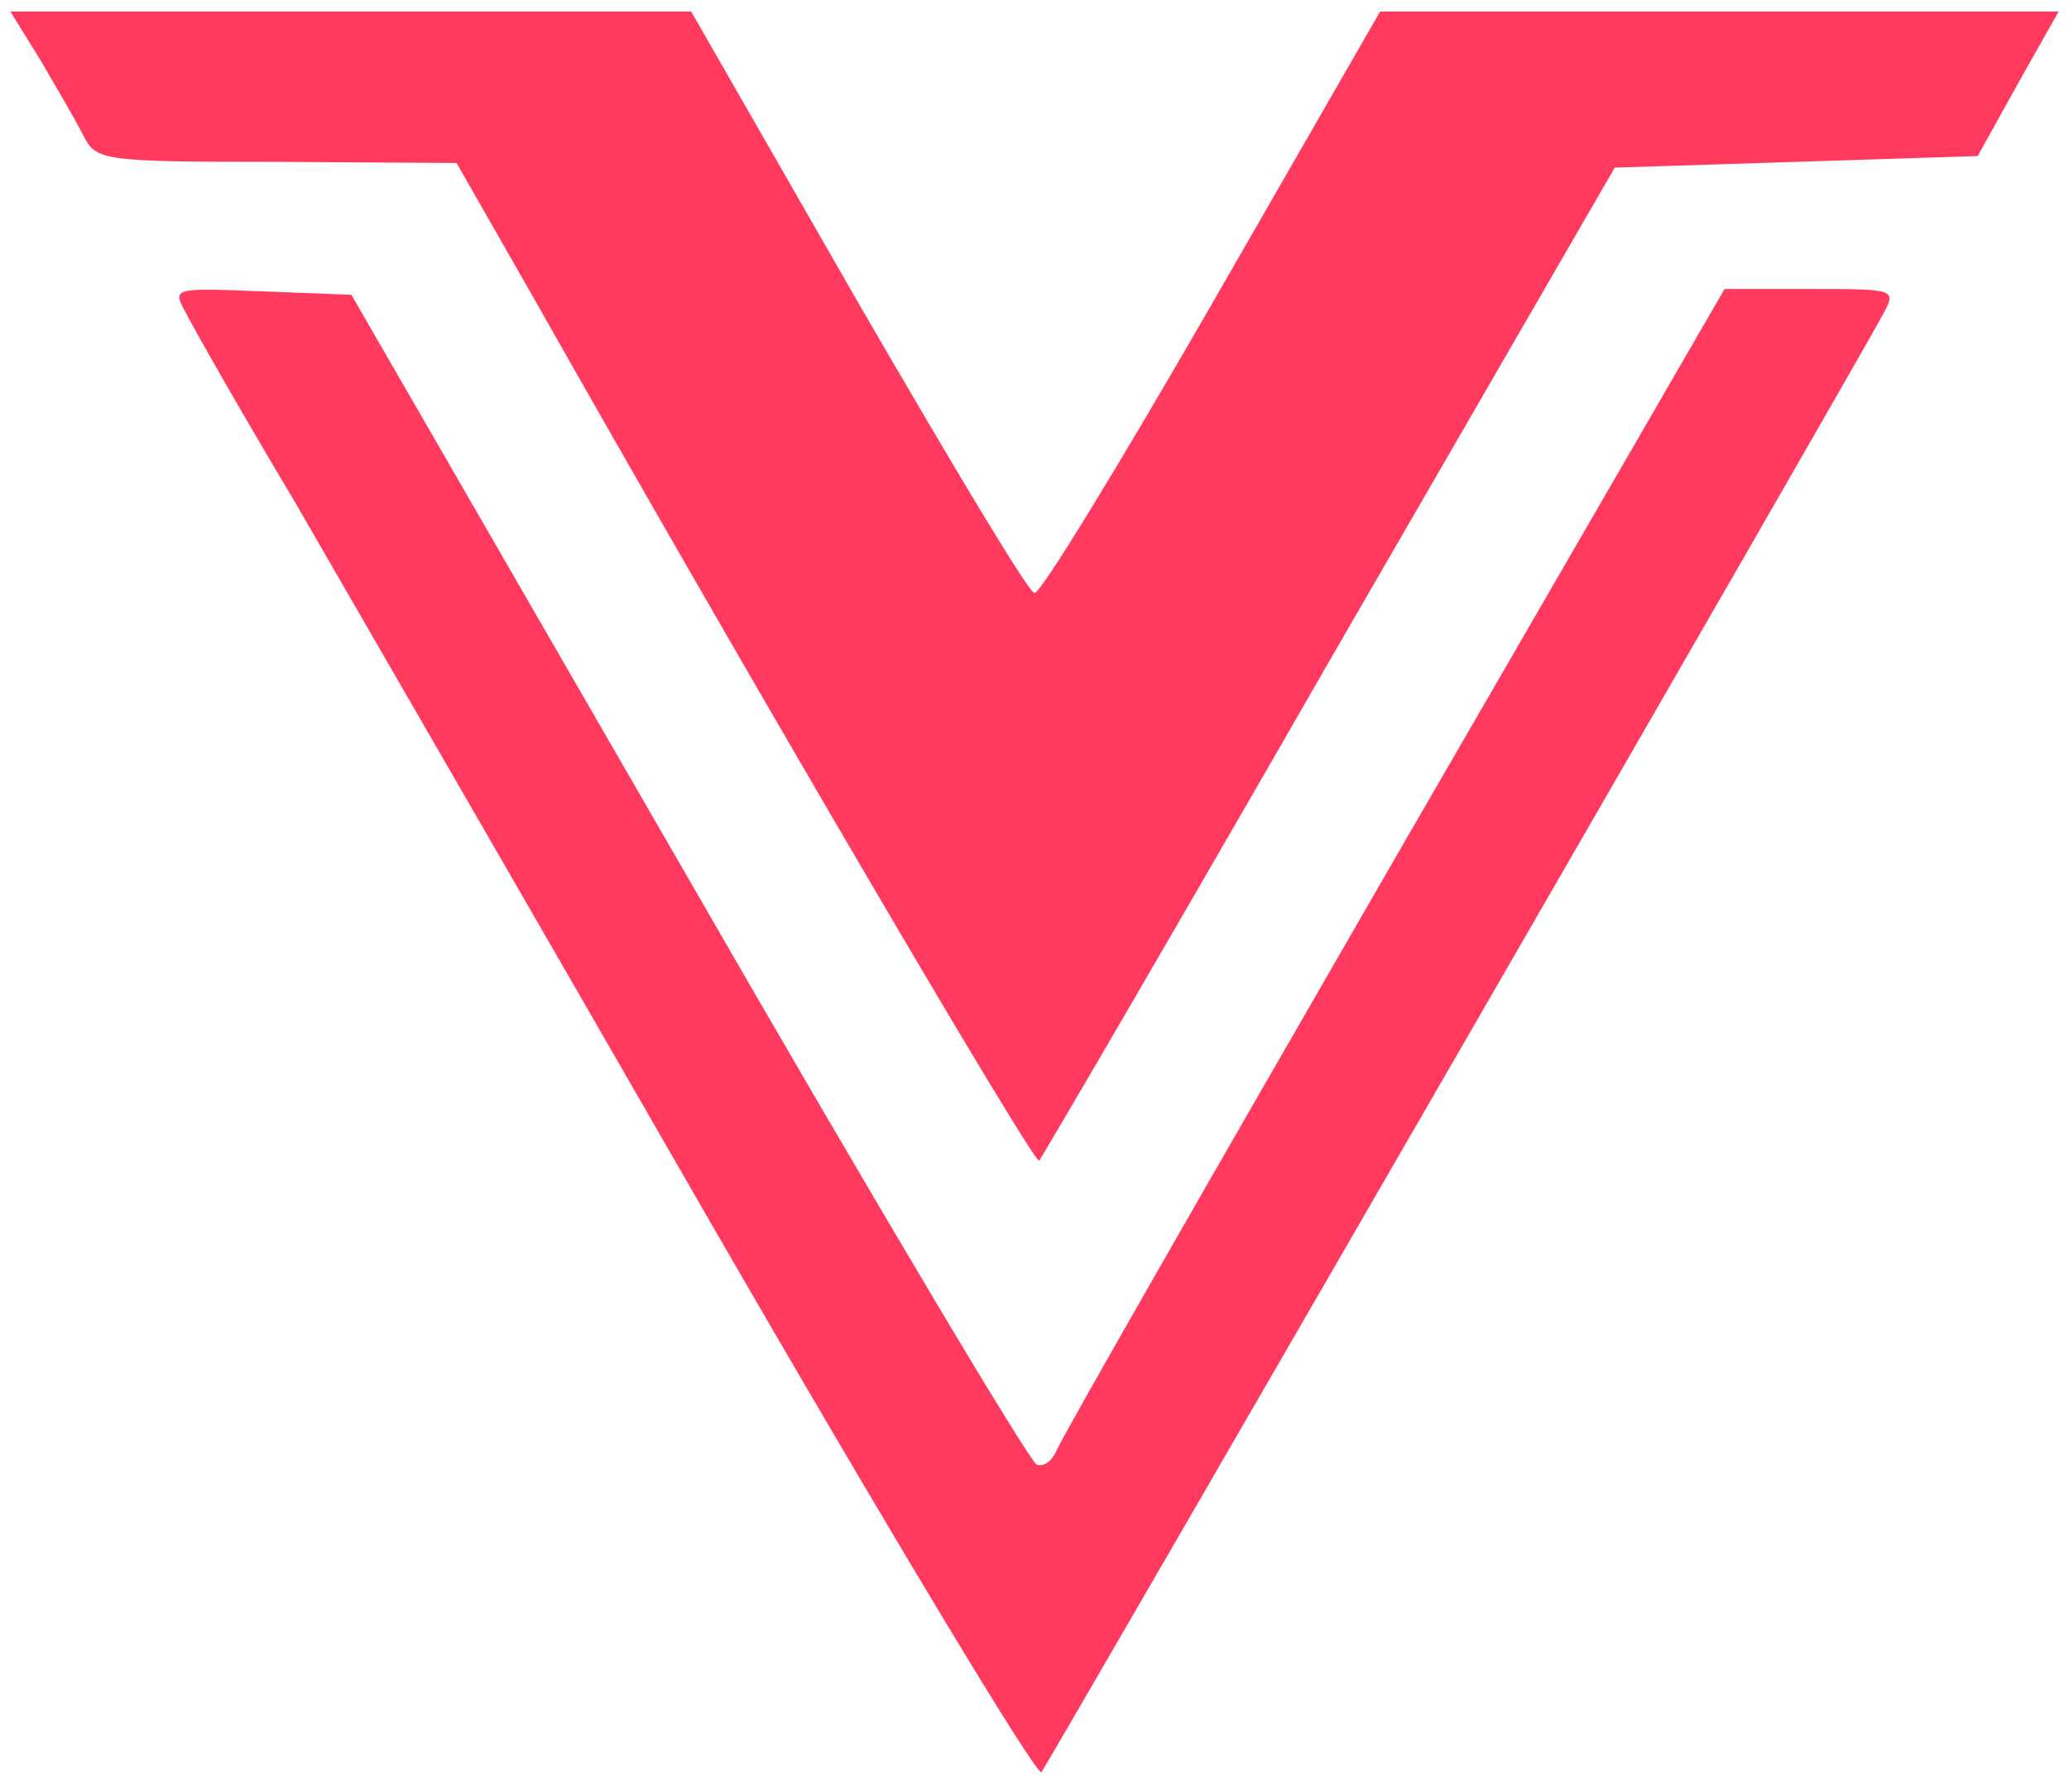 <svg version="1.0" xmlns="http://www.w3.org/2000/svg" width="179" height="155" viewBox="0 0 179 155">

<g transform="translate(0,155) scale(0.1,-0.1)" fill="#FF3A5E" stroke="none">
<path d="M35 1498 c14 -24 31 -53 37 -65 11 -22 16 -23 167 -23 l156 -1 64 -112 c197 -348 436 -755 440 -751 2 2 116 197 251 432 l247 427 157 5 157 5 35 63 35 62 -293 0 -294 0 -145 -252 c-80 -139 -149 -252 -154 -251 -5 0 -73 114 -153 252 l-144 251 -295 0 -294 0 26 -42z M161 1279 c6 -12 48 -86 94 -163 45 -78 207 -358 360 -624 153 -265 282 -479 286 -475 6 8 703 1214 728 1261 12 22 11 22 -63 22 l-74 0 -286 -494 c-157 -272 -289 -502 -292 -511 -4 -9 -11 -14 -17 -12 -6 2 -142 230 -302 508 l-291 504 -78 3 c-77 3 -77 3 -65 -19z"/>
</g>
</svg>
